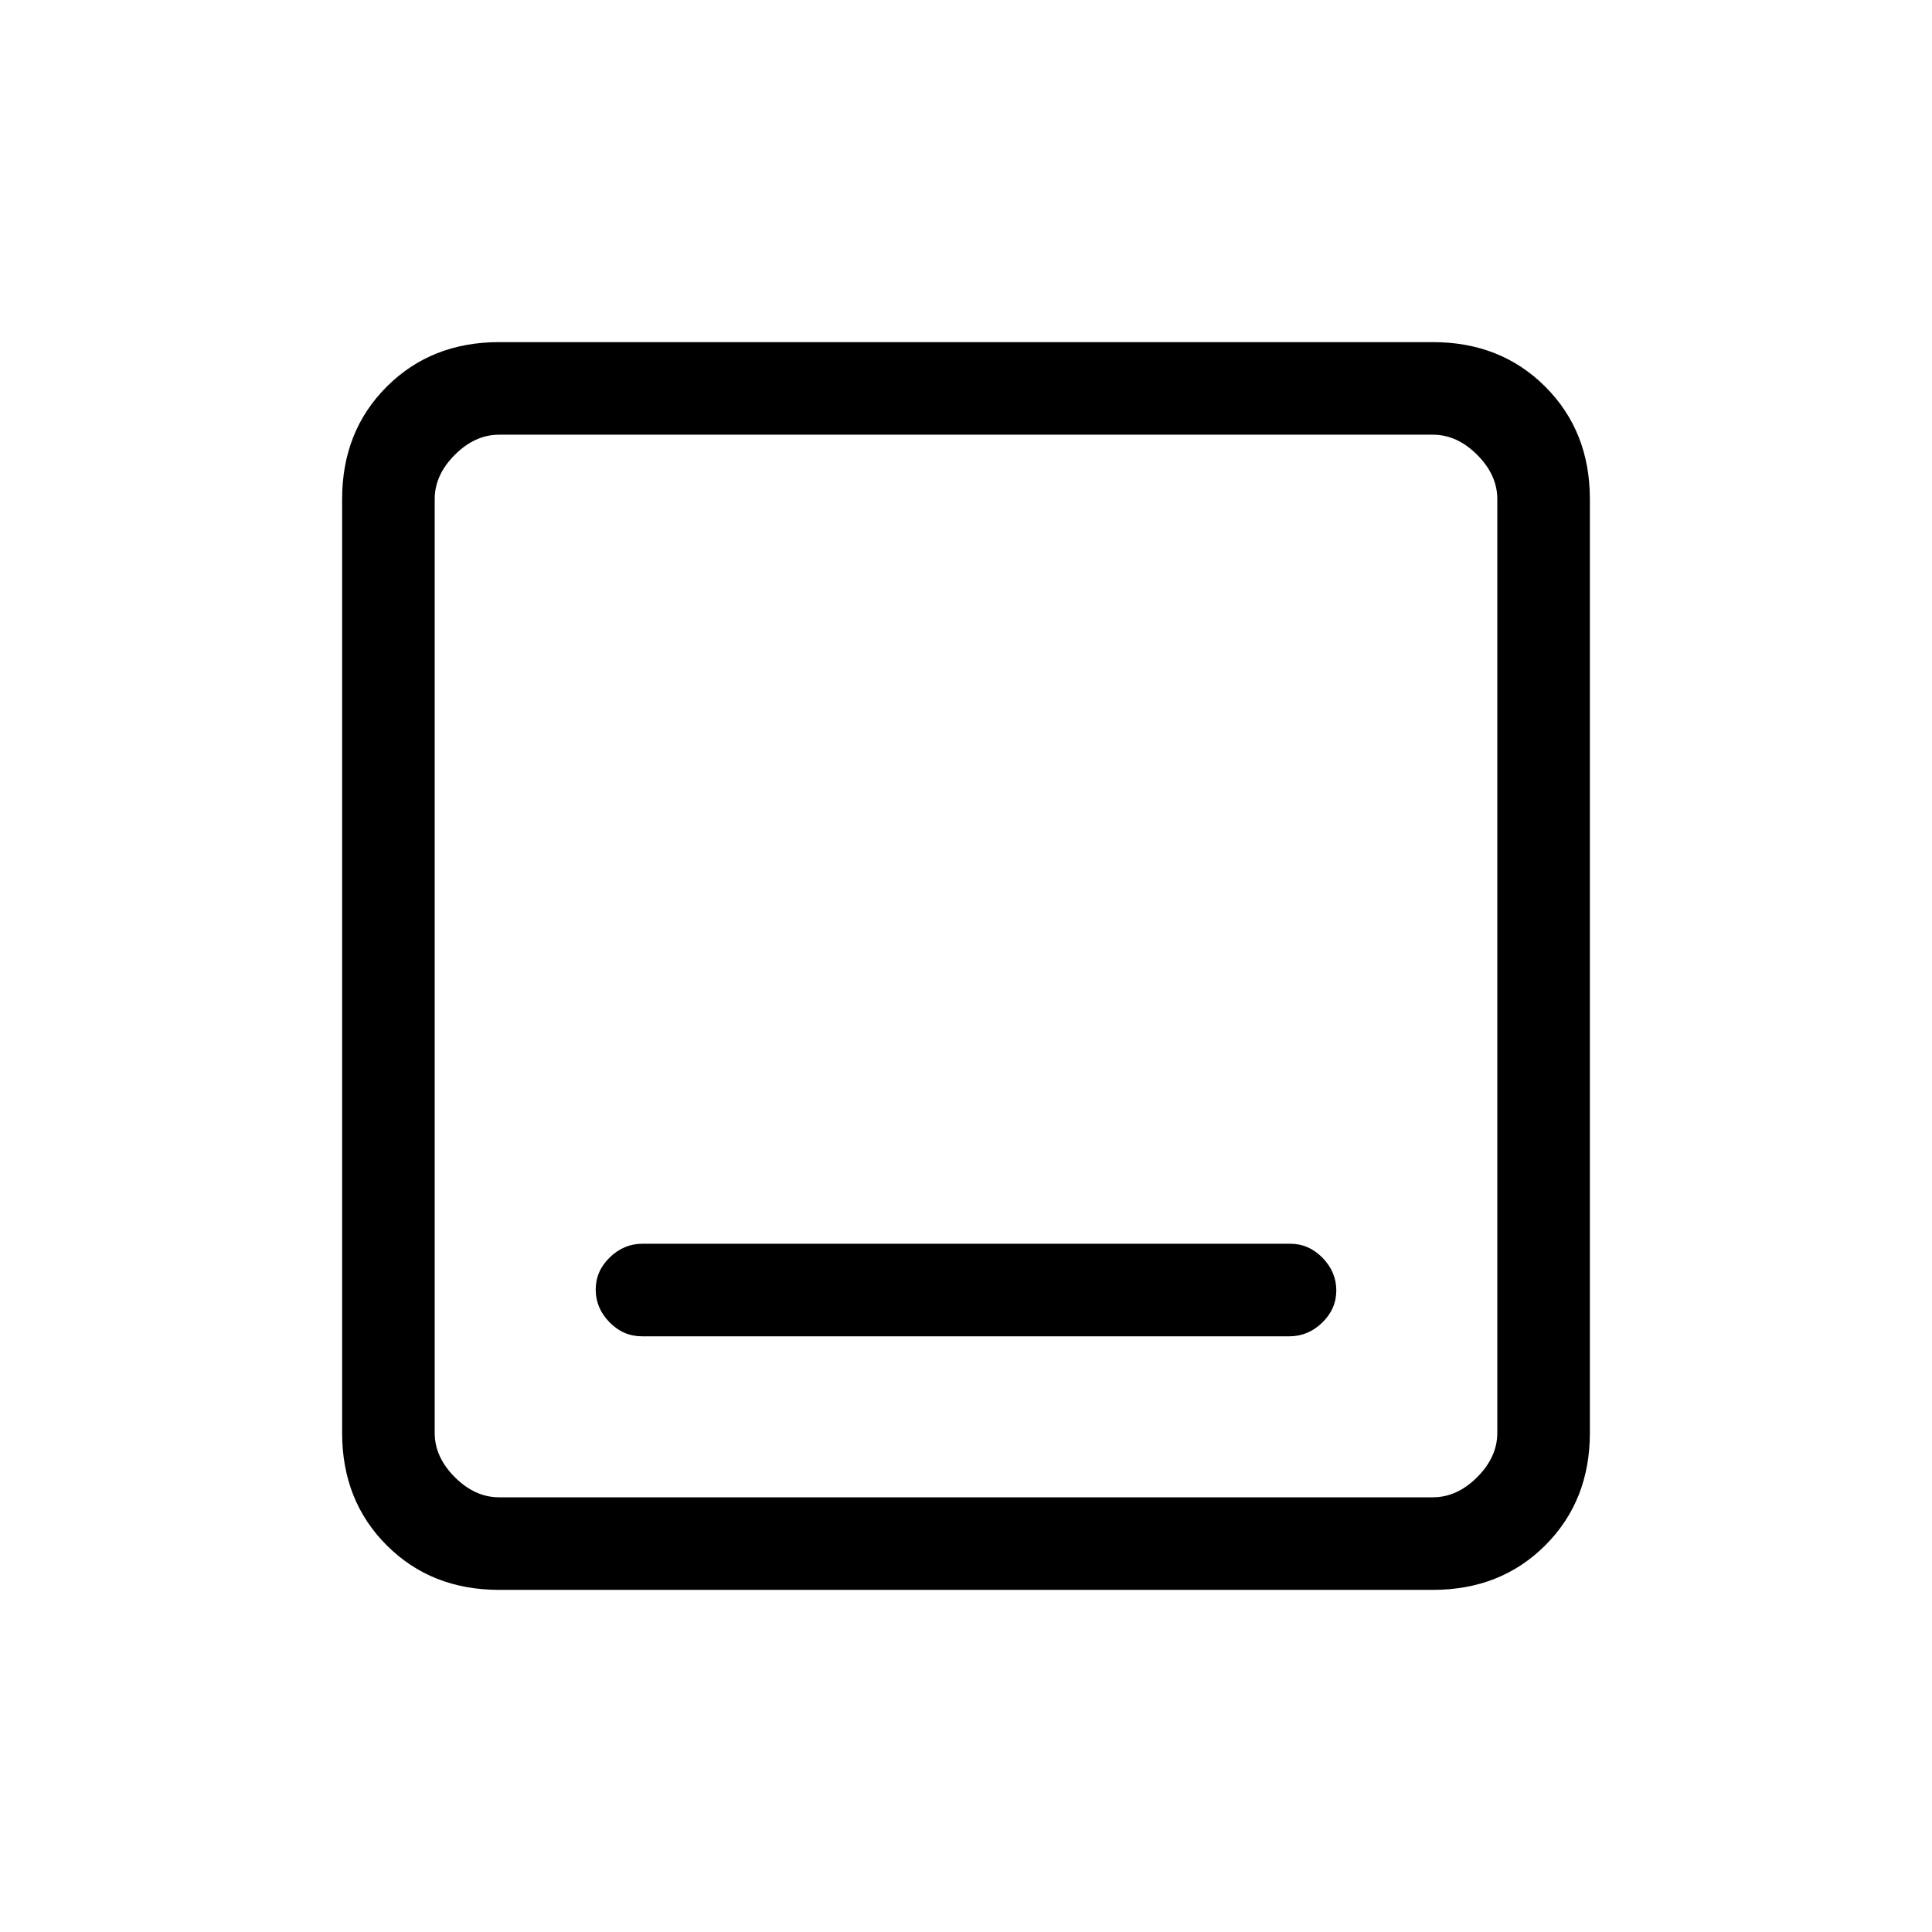 <svg xmlns="http://www.w3.org/2000/svg" height="20" viewBox="0 -960 960 960" width="20"><path d="M318.97-296h321.74q9.29 0 16.29-6.79t7-16q0-9.21-6.84-16.21t-16.13-7H319.29q-9.29 0-16.29 6.79t-7 16q0 9.21 6.84 16.21t16.13 7ZM248-170q-33.7 0-55.85-22.15T170-248v-464q0-33.7 22.15-55.85T248-790h464q33.7 0 55.85 22.15T790-712v464q0 33.7-22.15 55.85T712-170H248Zm0-46h464q12 0 22-10t10-22v-464q0-12-10-22t-22-10H248q-12 0-22 10t-10 22v464q0 12 10 22t22 10Zm-32-528v528-528Z"/></svg>